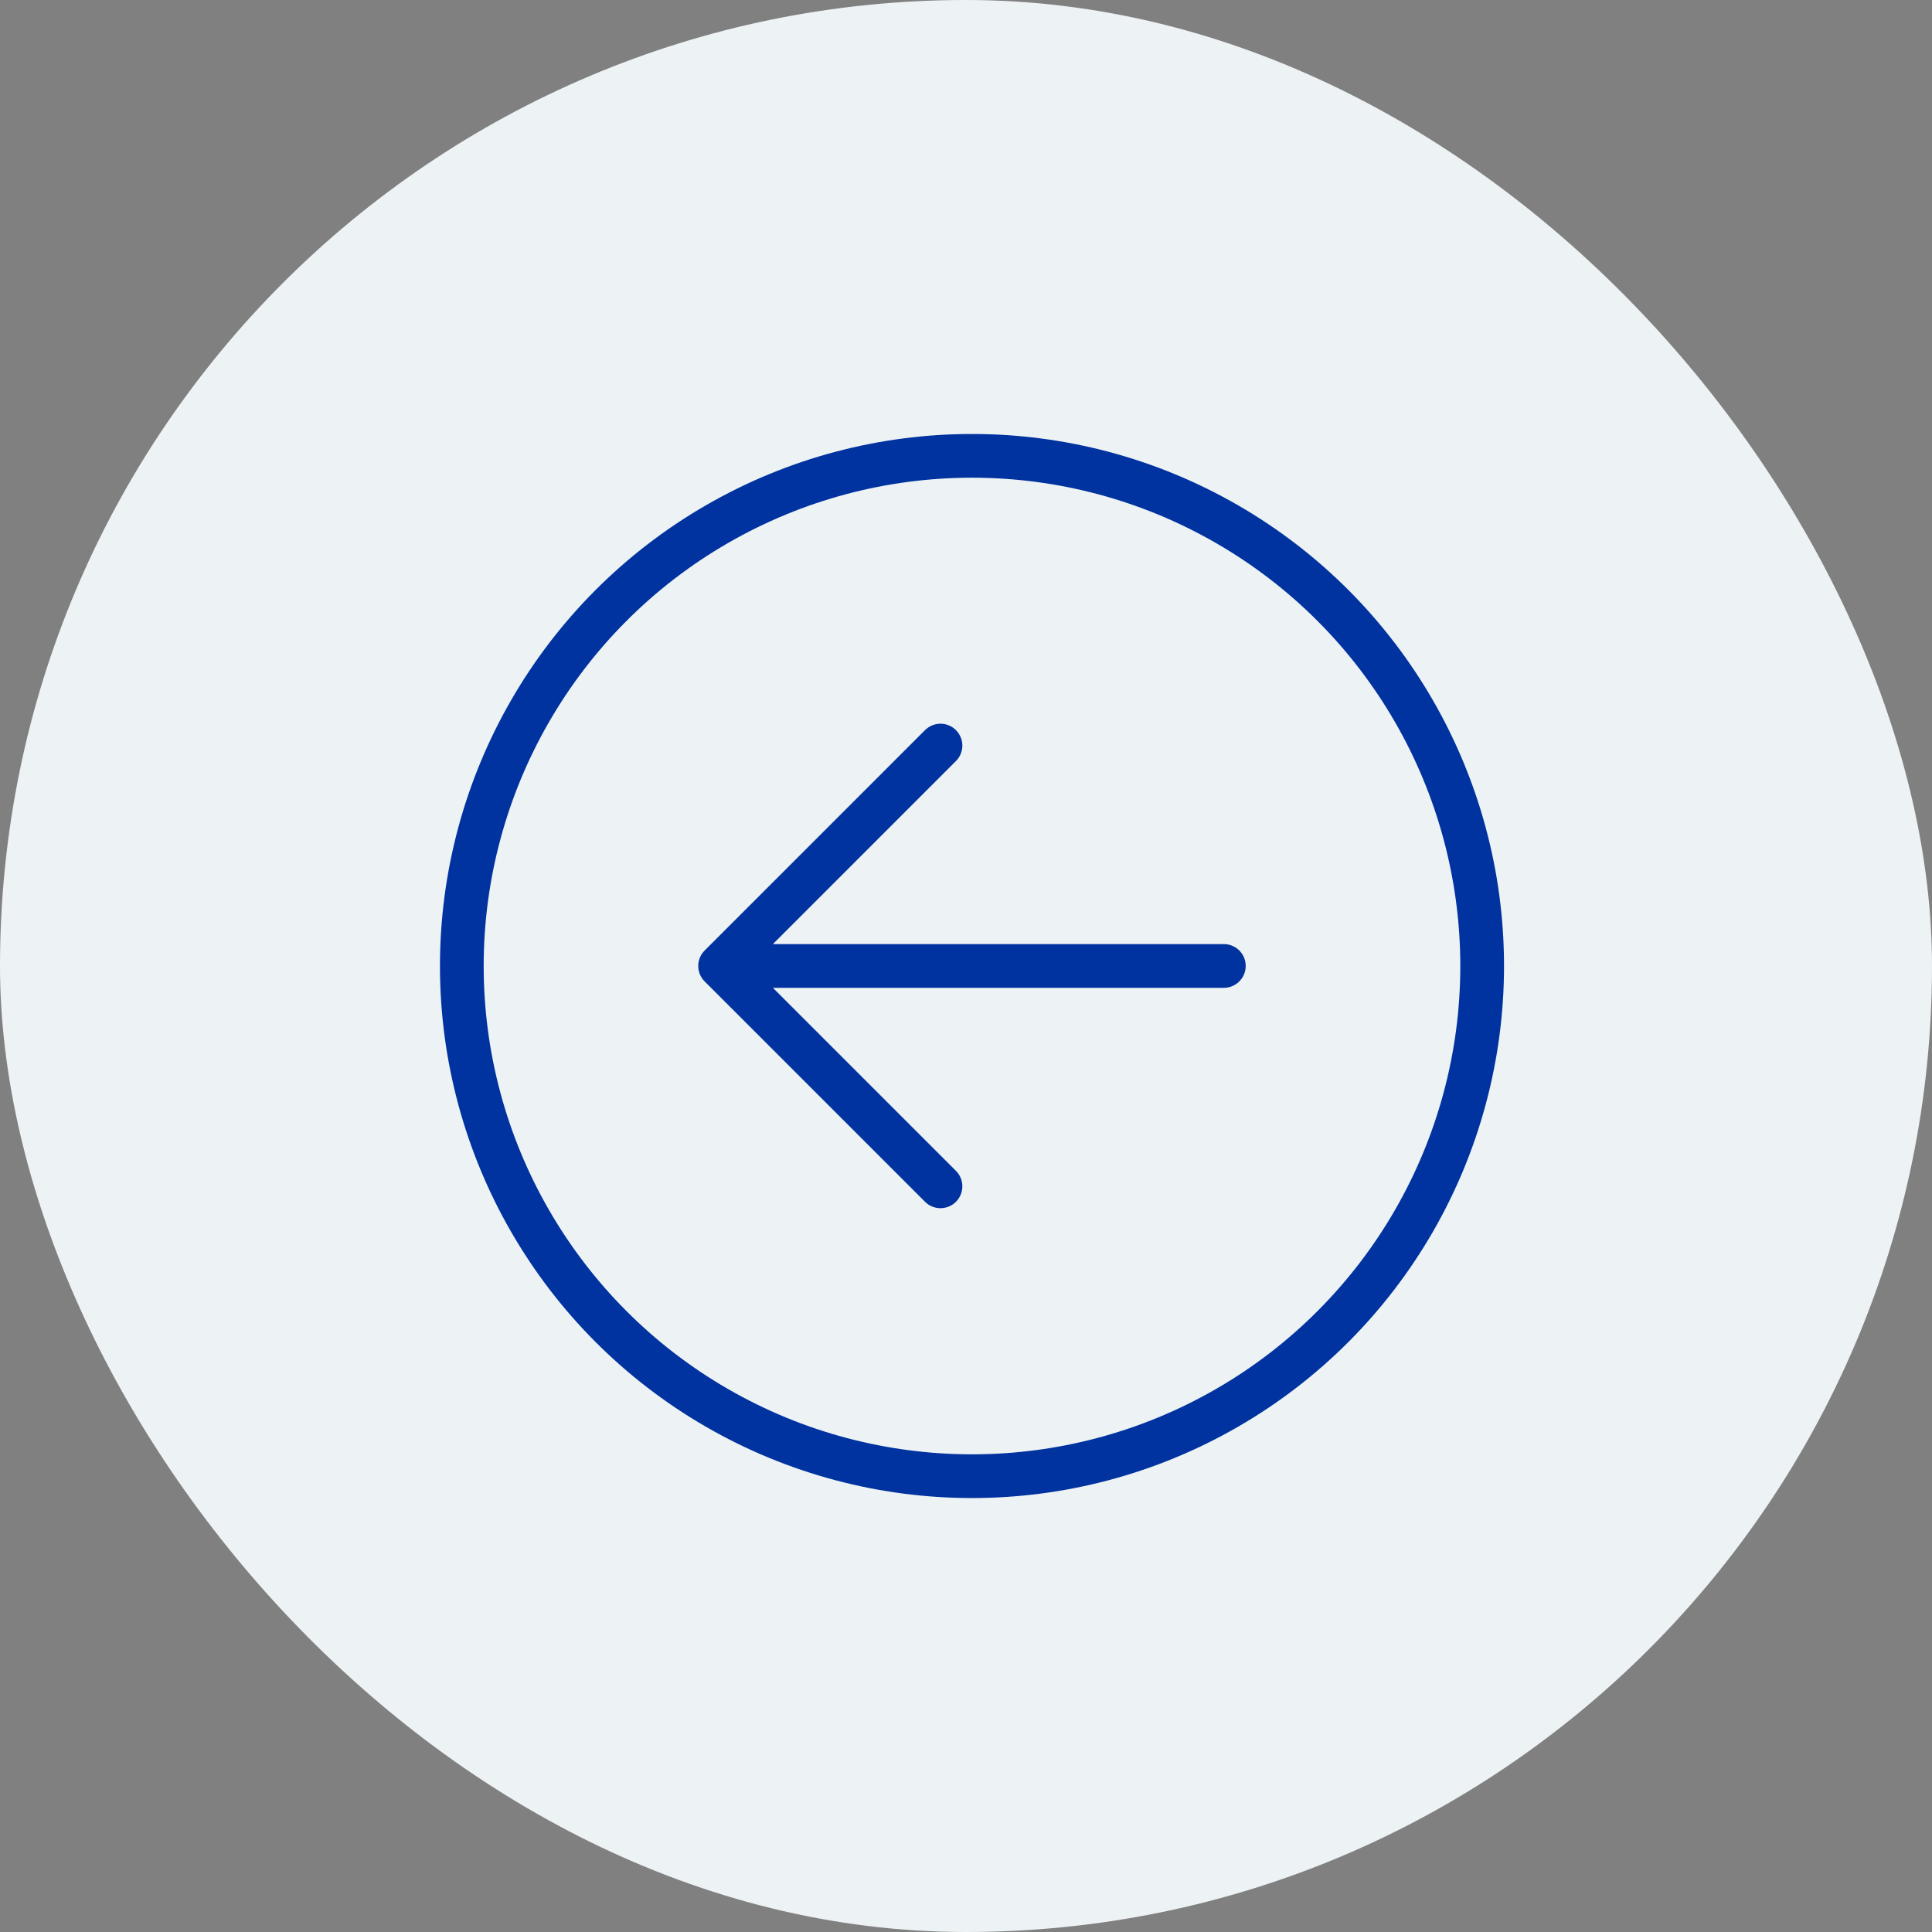 <svg id="Group_109027" data-name="Group 109027" xmlns="http://www.w3.org/2000/svg" width="66.279" height="66.279" viewBox="0 0 66.279 66.279">
  <rect x="0" y="0" width="66.279" height="66.279" fill="#808080" stroke="none"/>
  <rect id="Rectangle_35275" data-name="Rectangle 35275" width="66.279" height="66.279" rx="33.14" transform="translate(0 0)" fill="#edf2f4"/>
  <g id="Arrow_Icon" transform="translate(15.093 14.888)">
    <path id="Icon_akar-arrow-left" data-name="Icon akar-arrow-left" d="M13.56,7.5,6,15.06l7.56,7.56M6,15.06H23.281" transform="translate(3.611 3.19)" fill="none" stroke="#0033a0" stroke-linecap="round" stroke-linejoin="round" stroke-width="1.5"/>
    <g id="Ellipse_4513" data-name="Ellipse 4513" fill="none" stroke="#0033a0" stroke-width="1.5">
      <circle cx="18.252" cy="18.252" r="18.252" stroke="none"/>
      <circle cx="18.252" cy="18.252" r="17.502" fill="none"/>
    </g>
  </g>
</svg>
